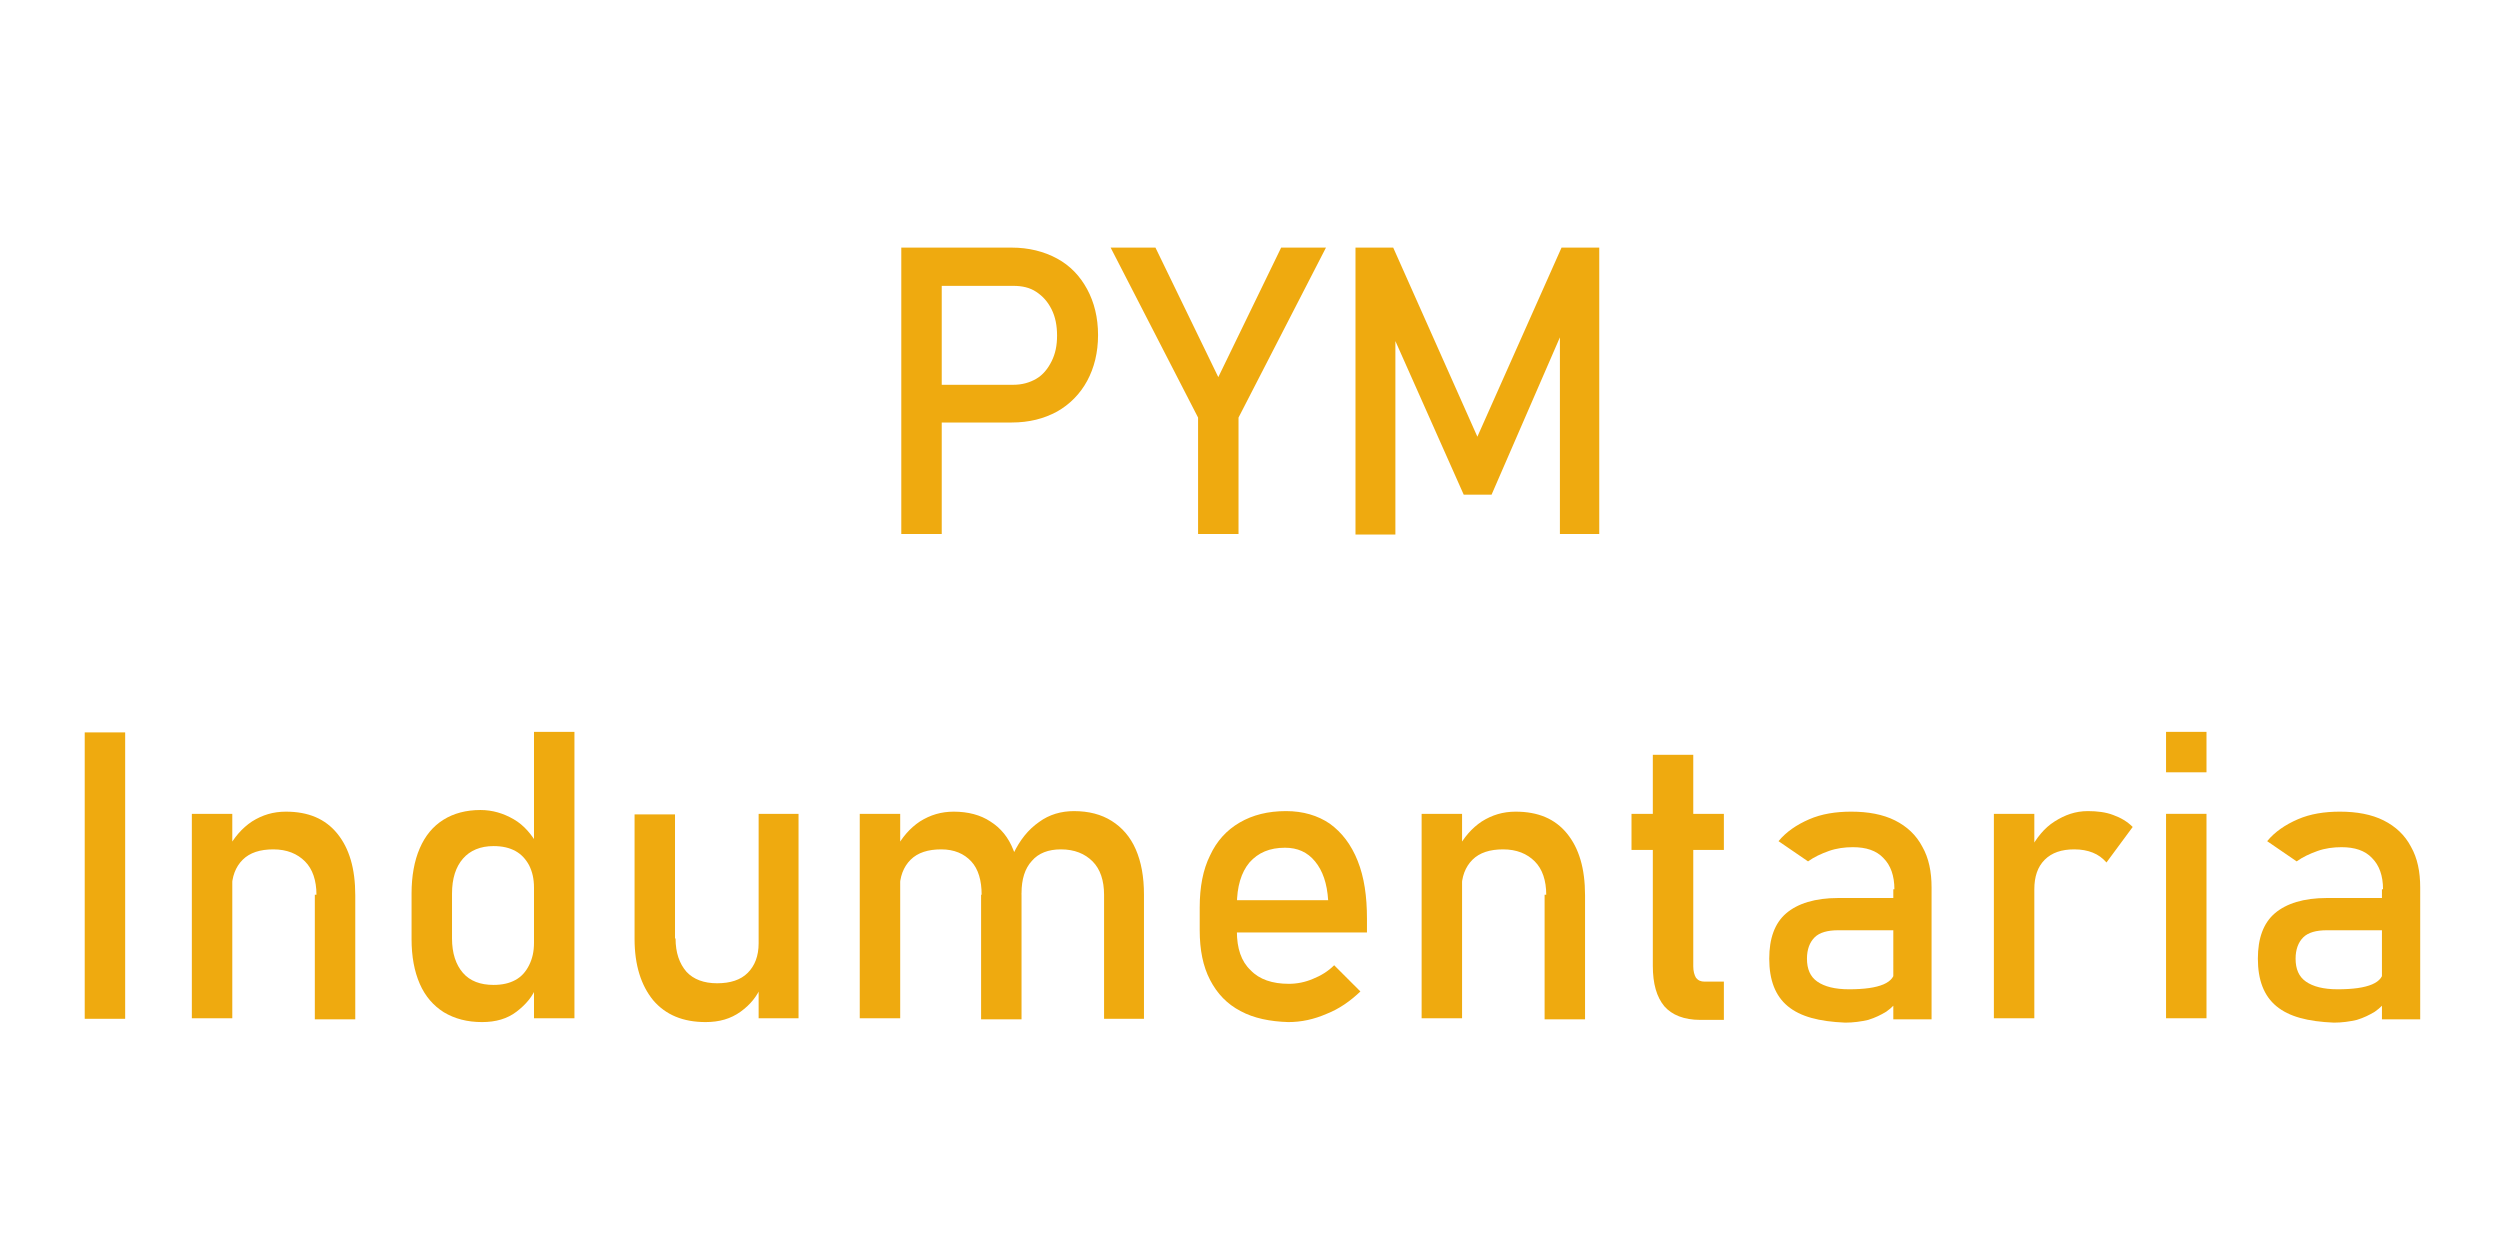 <?xml version="1.0" encoding="utf-8"?>
<!-- Generator: Adobe Illustrator 24.1.1, SVG Export Plug-In . SVG Version: 6.00 Build 0)  -->
<svg version="1.1" id="Capa_1" xmlns="http://www.w3.org/2000/svg" xmlns:xlink="http://www.w3.org/1999/xlink" x="0px" y="0px"
	 viewBox="0 0 457.4 226.8" style="enable-background:new 0 0 457.4 226.8;" xml:space="preserve">
<style type="text/css">
	.st0{fill:#EFAA0F;}
</style>
<g>
	<g>
		<path class="st0" d="M164.9,45.3h7.4v52.4h-7.4V45.3z M168.6,70.4h16.8c1.6,0,3-0.4,4.2-1.1c1.2-0.7,2.1-1.8,2.8-3.2
			c0.7-1.4,1-2.9,1-4.7c0-1.8-0.3-3.4-1-4.8c-0.7-1.4-1.6-2.4-2.8-3.2c-1.2-0.8-2.6-1.1-4.2-1.1h-16.8v-7h16.5c3.1,0,5.9,0.7,8.3,2
			c2.4,1.3,4.2,3.2,5.5,5.6c1.3,2.4,2,5.2,2,8.4c0,3.2-0.7,6-2,8.4c-1.3,2.4-3.2,4.3-5.5,5.6c-2.4,1.3-5.1,2-8.3,2h-16.5V70.4z"/>
		<path class="st0" d="M226.6,76.4v21.3h-7.4V76.4l-16-31.1h8.2L222.9,69l11.5-23.7h8.2L226.6,76.4z"/>
		<path class="st0" d="M285.7,45.3h6.9v52.4h-7.2V58.5l0.4,2.3l-12.9,29.7h-5.1l-12.9-29l0.4-3v39.3H248V45.3h6.9l15.4,34.6
			L285.7,45.3z"/>
		<path class="st0" d="M22.9,186.4h-7.4v-52.4h7.4V186.4z"/>
		<path class="st0" d="M35.1,148.9h7.4v37.4h-7.4V148.9z M57.9,163.7c0-2.6-0.7-4.7-2.1-6.1s-3.3-2.2-5.8-2.2
			c-2.4,0-4.3,0.6-5.6,1.9c-1.3,1.3-2,3.1-2,5.4l-0.8-7.2c1.2-2.3,2.7-4,4.5-5.2c1.9-1.2,3.9-1.8,6.2-1.8c4.1,0,7.2,1.3,9.4,4
			c2.2,2.7,3.3,6.4,3.3,11.3v22.7h-7.4V163.7z"/>
		<path class="st0" d="M81.2,185.2c-1.9-1.2-3.4-2.9-4.4-5.2c-1-2.3-1.5-5-1.5-8.2v-8.3c0-3.2,0.5-6,1.5-8.3c1-2.3,2.4-4,4.3-5.2
			c1.9-1.2,4.2-1.8,6.8-1.8c2.2,0,4.2,0.6,6.1,1.7s3.3,2.8,4.5,4.9l-0.8,7.6c0-1.6-0.3-2.9-0.9-4.1c-0.6-1.1-1.4-2-2.5-2.6
			c-1.1-0.6-2.4-0.9-4-0.9c-2.4,0-4.3,0.8-5.6,2.3s-2,3.6-2,6.4v8.2c0,2.7,0.7,4.8,2,6.3s3.2,2.2,5.6,2.2c1.6,0,2.9-0.3,4-0.9
			c1.1-0.6,1.9-1.5,2.5-2.7s0.9-2.5,0.9-4.1l0.5,7.9c-0.7,1.9-2,3.4-3.7,4.7c-1.7,1.3-3.8,1.9-6.3,1.9
			C85.5,187,83.2,186.4,81.2,185.2z M97.7,133.9h7.4v52.4h-7.4V133.9z"/>
		<path class="st0" d="M123.6,171.7c0,2.6,0.7,4.6,2,6.1c1.3,1.4,3.2,2.1,5.6,2.1c2.4,0,4.3-0.6,5.6-1.9c1.3-1.3,2-3.1,2-5.4
			l0.5,7.8c-0.8,1.9-2,3.4-3.8,4.7s-3.9,1.9-6.4,1.9c-4.1,0-7.3-1.3-9.6-4c-2.2-2.7-3.4-6.4-3.4-11.2v-22.8h7.4V171.7z M138.8,148.9
			h7.3v37.4h-7.3V148.9z"/>
		<path class="st0" d="M157.3,148.9h7.4v37.4h-7.4V148.9z M179.6,163.7c0-2.6-0.6-4.7-1.9-6.1s-3.1-2.2-5.5-2.2
			c-2.4,0-4.3,0.6-5.6,1.9c-1.3,1.3-2,3.1-2,5.4l-0.8-7.2c1.2-2.3,2.7-4,4.5-5.2c1.9-1.2,3.9-1.8,6.2-1.8c2.6,0,4.9,0.6,6.7,1.8
			c1.9,1.2,3.3,2.9,4.2,5.2c1,2.3,1.5,5,1.5,8.3v22.7h-7.4V163.7z M202,163.7c0-2.6-0.7-4.7-2.1-6.1s-3.3-2.2-5.8-2.2
			c-2.3,0-4.1,0.7-5.3,2.1c-1.3,1.4-1.9,3.4-1.9,5.9l-1.5-7.2c1.2-2.5,2.7-4.4,4.7-5.8c1.9-1.4,4.1-2,6.4-2c2.7,0,5,0.6,6.9,1.8
			c1.9,1.2,3.4,2.9,4.4,5.2c1,2.3,1.5,5,1.5,8.3v22.7H202V163.7z"/>
		<path class="st0" d="M227,185c-2.5-1.3-4.3-3.2-5.6-5.7c-1.3-2.5-1.9-5.5-1.9-9.1v-4.2c0-3.7,0.6-6.9,1.9-9.5c1.2-2.6,3-4.6,5.4-6
			c2.4-1.4,5.2-2.1,8.5-2.1c3.1,0,5.8,0.8,8,2.3c2.2,1.6,3.9,3.8,5.1,6.8s1.7,6.5,1.7,10.6v2.5h-25.2v-5.9H243
			c-0.2-3.1-1-5.4-2.4-7.1c-1.4-1.7-3.2-2.5-5.5-2.5c-2.8,0-4.9,0.9-6.5,2.7c-1.5,1.8-2.3,4.4-2.3,7.8v4.8c0,3.1,0.8,5.5,2.5,7.1
			c1.6,1.7,4,2.5,7,2.5c1.5,0,3-0.3,4.4-0.9c1.5-0.6,2.8-1.4,3.9-2.5l4.8,4.8c-1.9,1.8-3.9,3.2-6.2,4.1c-2.3,1-4.6,1.5-7,1.5
			C232.4,186.9,229.4,186.3,227,185z"/>
		<path class="st0" d="M260.1,148.9h7.4v37.4h-7.4V148.9z M282.9,163.7c0-2.6-0.7-4.7-2.1-6.1c-1.4-1.4-3.3-2.2-5.8-2.2
			c-2.4,0-4.3,0.6-5.6,1.9s-2,3.1-2,5.4l-0.8-7.2c1.2-2.3,2.7-4,4.5-5.2c1.9-1.2,3.9-1.8,6.2-1.8c4.1,0,7.2,1.3,9.4,4
			s3.3,6.4,3.3,11.3v22.7h-7.4V163.7z"/>
		<path class="st0" d="M298.5,148.9h16.9v6.6h-16.9V148.9z M304.5,184.1c-1.4-1.7-2.1-4.1-2.1-7.4v-38.6h7.4v38.7
			c0,0.9,0.2,1.6,0.5,2.1c0.4,0.5,0.9,0.7,1.6,0.7h3.5v7h-4.3C308.1,186.6,305.9,185.7,304.5,184.1z"/>
		<path class="st0" d="M327.1,184.1c-2.3-1.9-3.4-4.8-3.4-8.7c0-3.7,1-6.5,3.1-8.3s5.3-2.8,9.5-2.8h10.6l0.5,5.9h-11.1
			c-1.9,0-3.4,0.4-4.3,1.3c-0.9,0.9-1.4,2.2-1.4,3.9c0,1.9,0.6,3.3,1.9,4.2c1.3,0.9,3.2,1.4,5.8,1.4c2.8,0,4.9-0.3,6.3-0.9
			c1.4-0.6,2.1-1.5,2.1-2.8l0.8,5.3c-0.6,1-1.4,1.8-2.4,2.5c-1,0.6-2,1.1-3.3,1.5c-1.3,0.3-2.7,0.5-4.2,0.5
			C332.8,186.9,329.4,186,327.1,184.1z M346.6,162.7c0-2.5-0.7-4.4-2-5.7c-1.3-1.4-3.2-2-5.6-2c-1.5,0-3,0.2-4.4,0.7
			c-1.4,0.5-2.7,1.1-3.8,1.9l-5.4-3.7c1.4-1.7,3.3-3,5.6-4s4.9-1.4,7.7-1.4c3.1,0,5.8,0.5,8,1.6c2.2,1.1,3.9,2.7,5,4.8
			c1.2,2.1,1.7,4.6,1.7,7.5v24.1h-7V162.7z"/>
		<path class="st0" d="M364.8,148.9h7.4v37.4h-7.4V148.9z M382.9,156c-1-0.4-2.1-0.6-3.4-0.6c-2.3,0-4.1,0.6-5.4,1.9
			s-1.9,3.1-1.9,5.4l-0.8-7.2c1.2-2.2,2.6-4,4.5-5.2s3.8-1.9,6.1-1.9c1.7,0,3.3,0.2,4.6,0.7c1.4,0.5,2.6,1.2,3.6,2.2l-4.8,6.5
			C384.7,157,383.9,156.4,382.9,156z"/>
		<path class="st0" d="M396.3,133.9h7.4v7.4h-7.4V133.9z M396.3,148.9h7.4v37.4h-7.4V148.9z"/>
		<path class="st0" d="M416.5,184.1c-2.3-1.9-3.4-4.8-3.4-8.7c0-3.7,1-6.5,3.1-8.3s5.3-2.8,9.5-2.8h10.6l0.5,5.9h-11.1
			c-1.9,0-3.4,0.4-4.3,1.3c-0.9,0.9-1.4,2.2-1.4,3.9c0,1.9,0.6,3.3,1.9,4.2c1.3,0.9,3.2,1.4,5.8,1.4c2.8,0,4.9-0.3,6.3-0.9
			c1.4-0.6,2.1-1.5,2.1-2.8l0.8,5.3c-0.6,1-1.4,1.8-2.4,2.5c-1,0.6-2,1.1-3.3,1.5c-1.3,0.3-2.7,0.5-4.2,0.5
			C422.2,186.9,418.8,186,416.5,184.1z M436,162.7c0-2.5-0.7-4.4-2-5.7c-1.3-1.4-3.2-2-5.6-2c-1.5,0-3,0.2-4.4,0.7
			c-1.4,0.5-2.7,1.1-3.8,1.9l-5.4-3.7c1.4-1.7,3.3-3,5.6-4s4.9-1.4,7.7-1.4c3.1,0,5.8,0.5,8,1.6c2.2,1.1,3.9,2.7,5,4.8
			c1.2,2.1,1.7,4.6,1.7,7.5v24.1h-7V162.7z"/>
	</g>
</g>
</svg>

